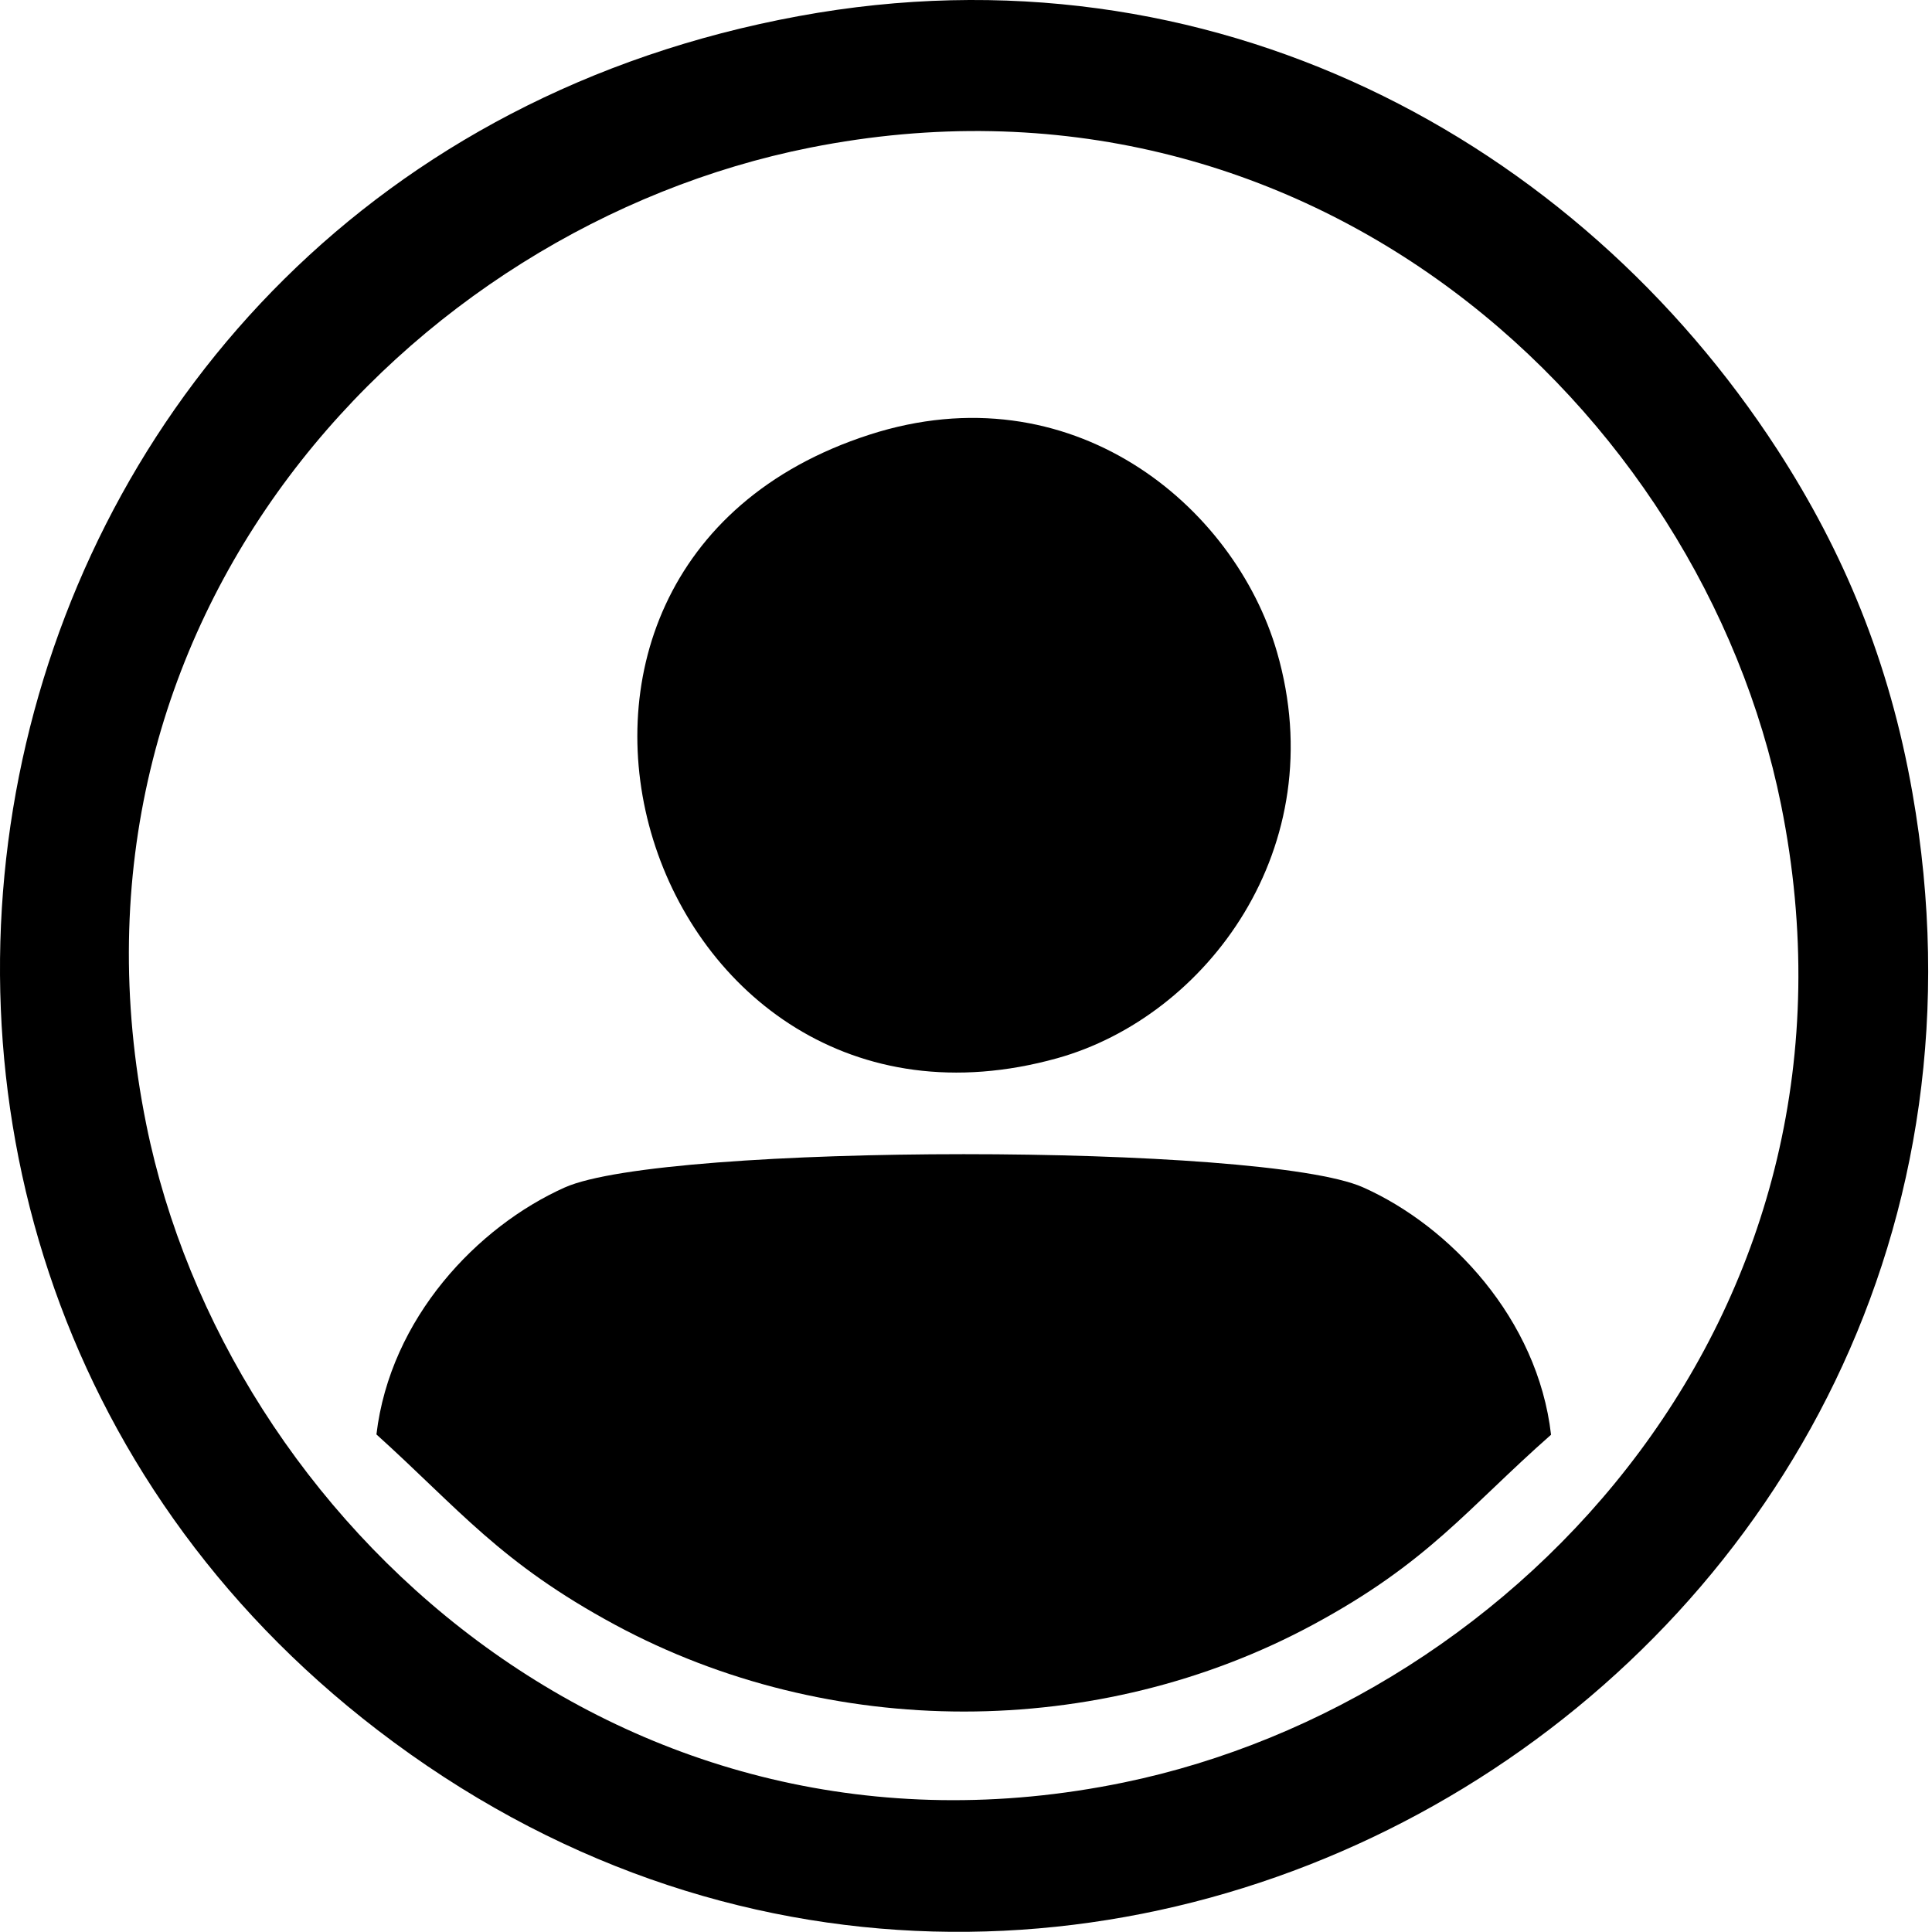 <svg width="44" height="44" viewBox="0 0 44 44" xmlns="http://www.w3.org/2000/svg">
<path fill-rule="evenodd" clip-rule="evenodd" d="M8.573 32.668C10.458 34.371 11.393 35.592 14.005 37.002C18.898 39.642 25.015 39.634 29.894 37.006C32.538 35.583 33.411 34.361 35.324 32.675C35.021 30.035 33.019 27.918 31.038 27.039C28.773 26.035 15.124 26.032 12.861 27.044C10.874 27.933 8.887 30.018 8.573 32.668Z" />
<path fill-rule="evenodd" clip-rule="evenodd" d="M18.195 0.366C-1.075 3.907 -6.276 27.992 8.603 39.404C24.474 51.578 47.034 37.859 43.554 18.055C43.027 15.052 41.98 12.56 40.486 10.252C35.91 3.185 27.573 -1.358 18.195 0.366ZM18.451 3.362C9.282 5.184 1.004 14.109 3.332 25.612C5.161 34.65 14.206 42.943 25.592 40.595C34.643 38.729 42.876 29.794 40.563 18.33C38.738 9.29 29.793 1.109 18.451 3.362Z" />
<path fill-rule="evenodd" clip-rule="evenodd" d="M19.803 9.899C10.326 12.958 14.717 26.706 24.075 24.101C27.476 23.153 30.372 19.299 29.082 14.848C28.113 11.501 24.392 8.418 19.803 9.899Z" />
</svg>
